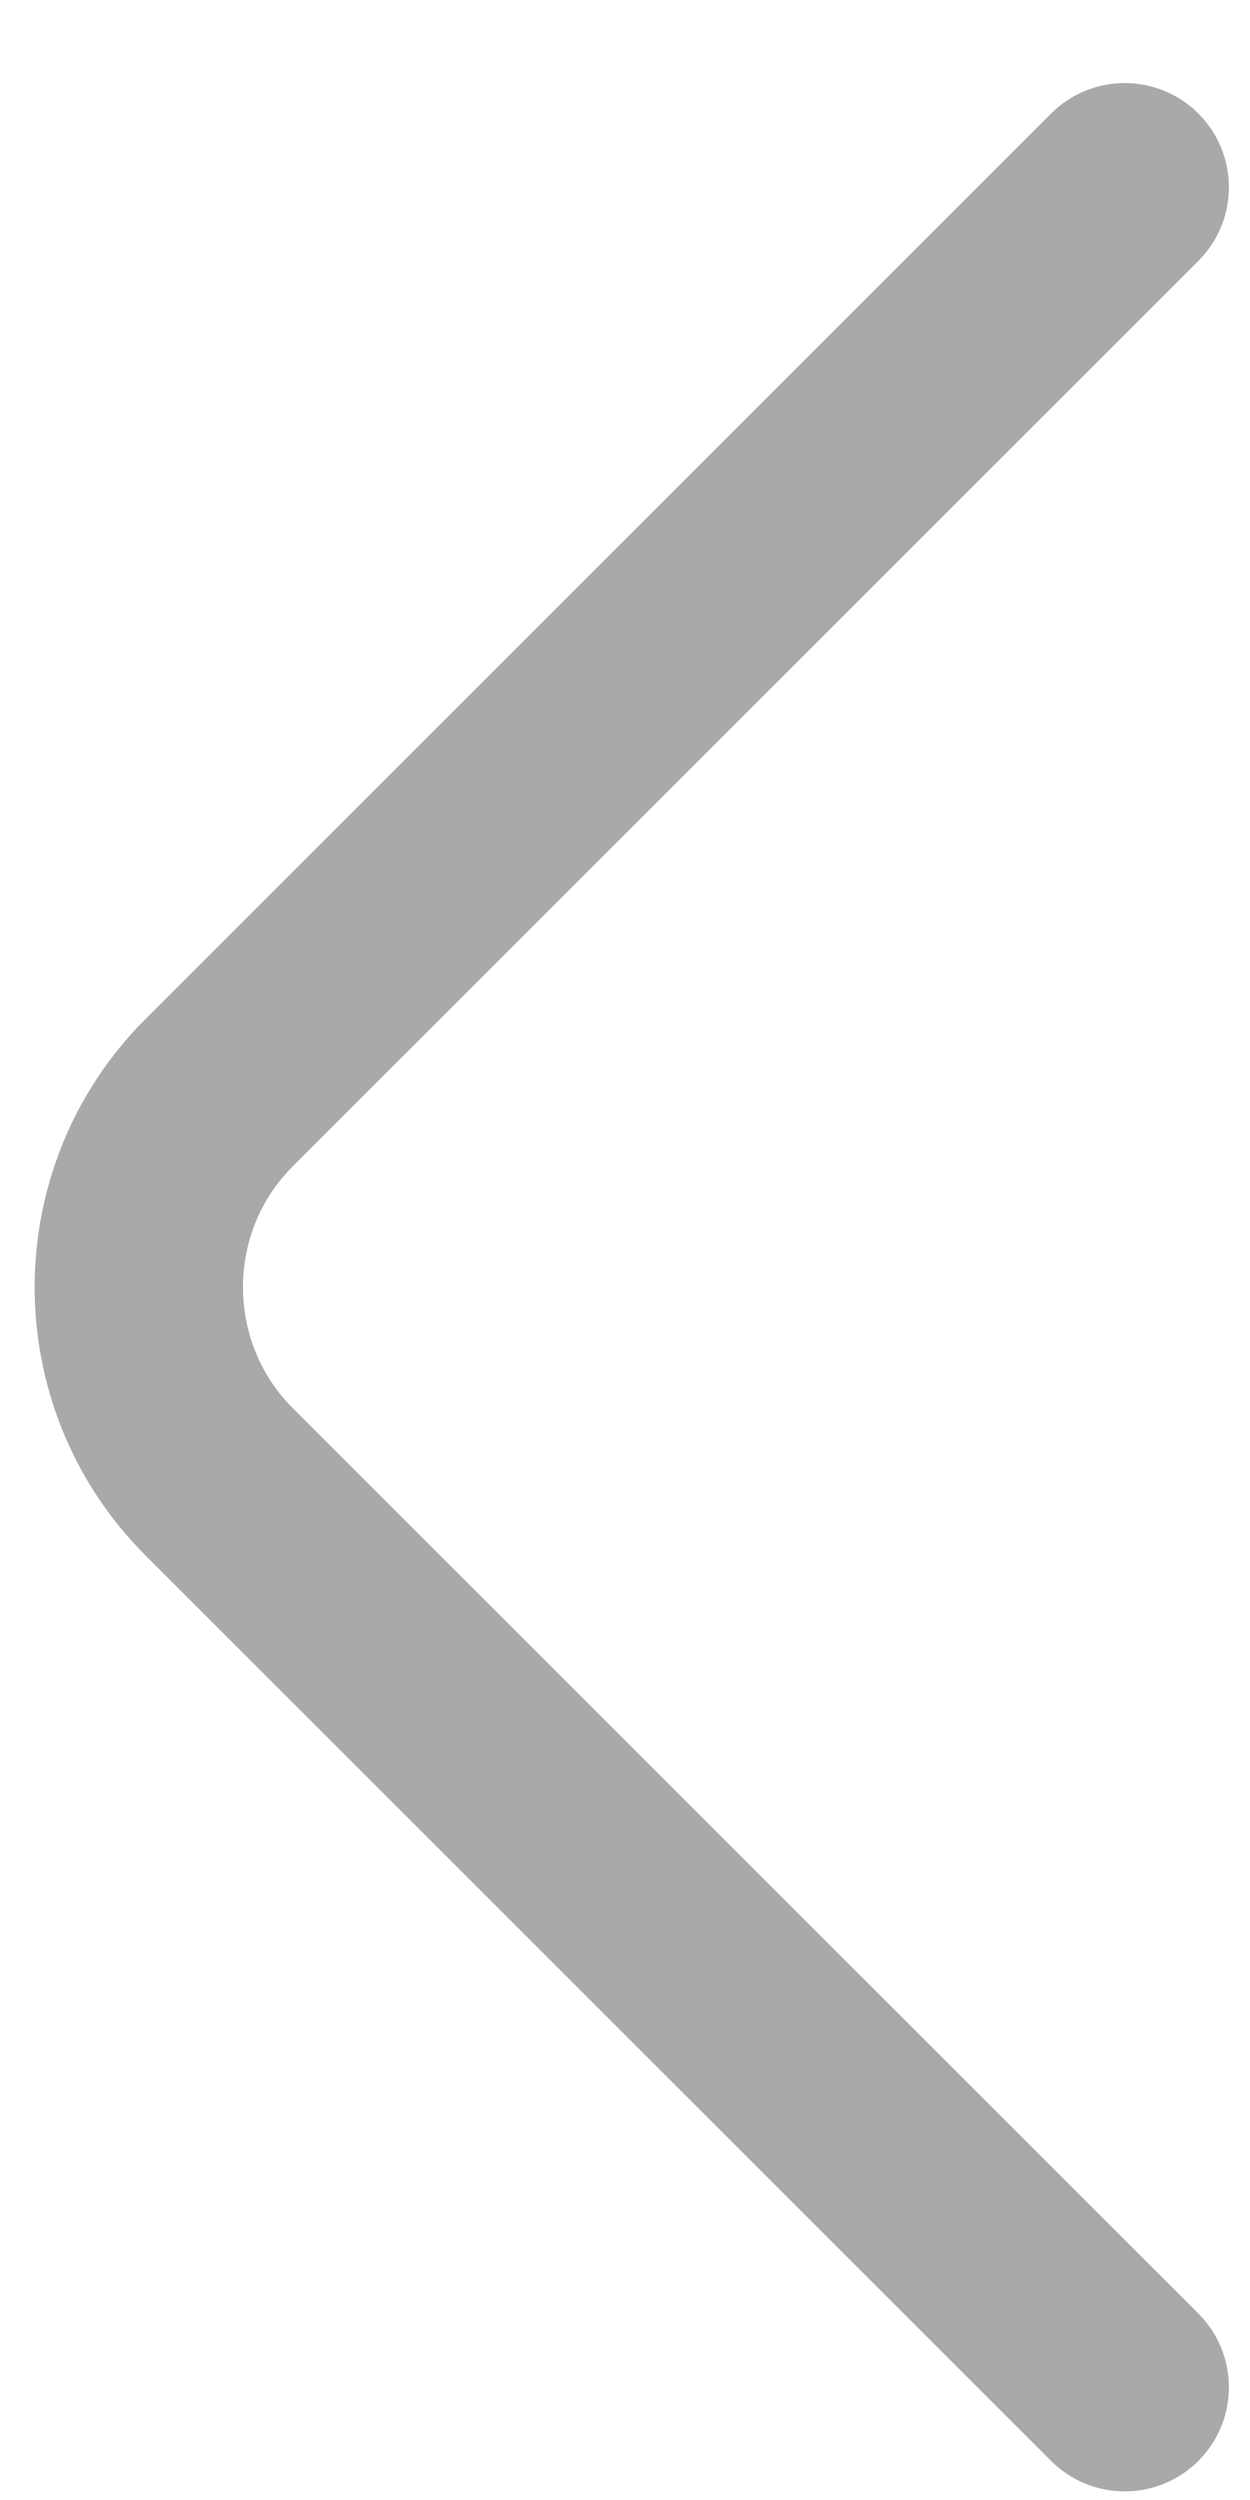 <svg width="9" height="18" viewBox="0 0 9 18" fill="none" xmlns="http://www.w3.org/2000/svg">
<path d="M8.098 17.188L1.577 10.668C0.807 9.898 0.807 8.638 1.577 7.868L8.098 1.348" stroke="#A9A9A9" stroke-width="1.5" stroke-miterlimit="10" stroke-linecap="round" stroke-linejoin="round"/>
</svg>
